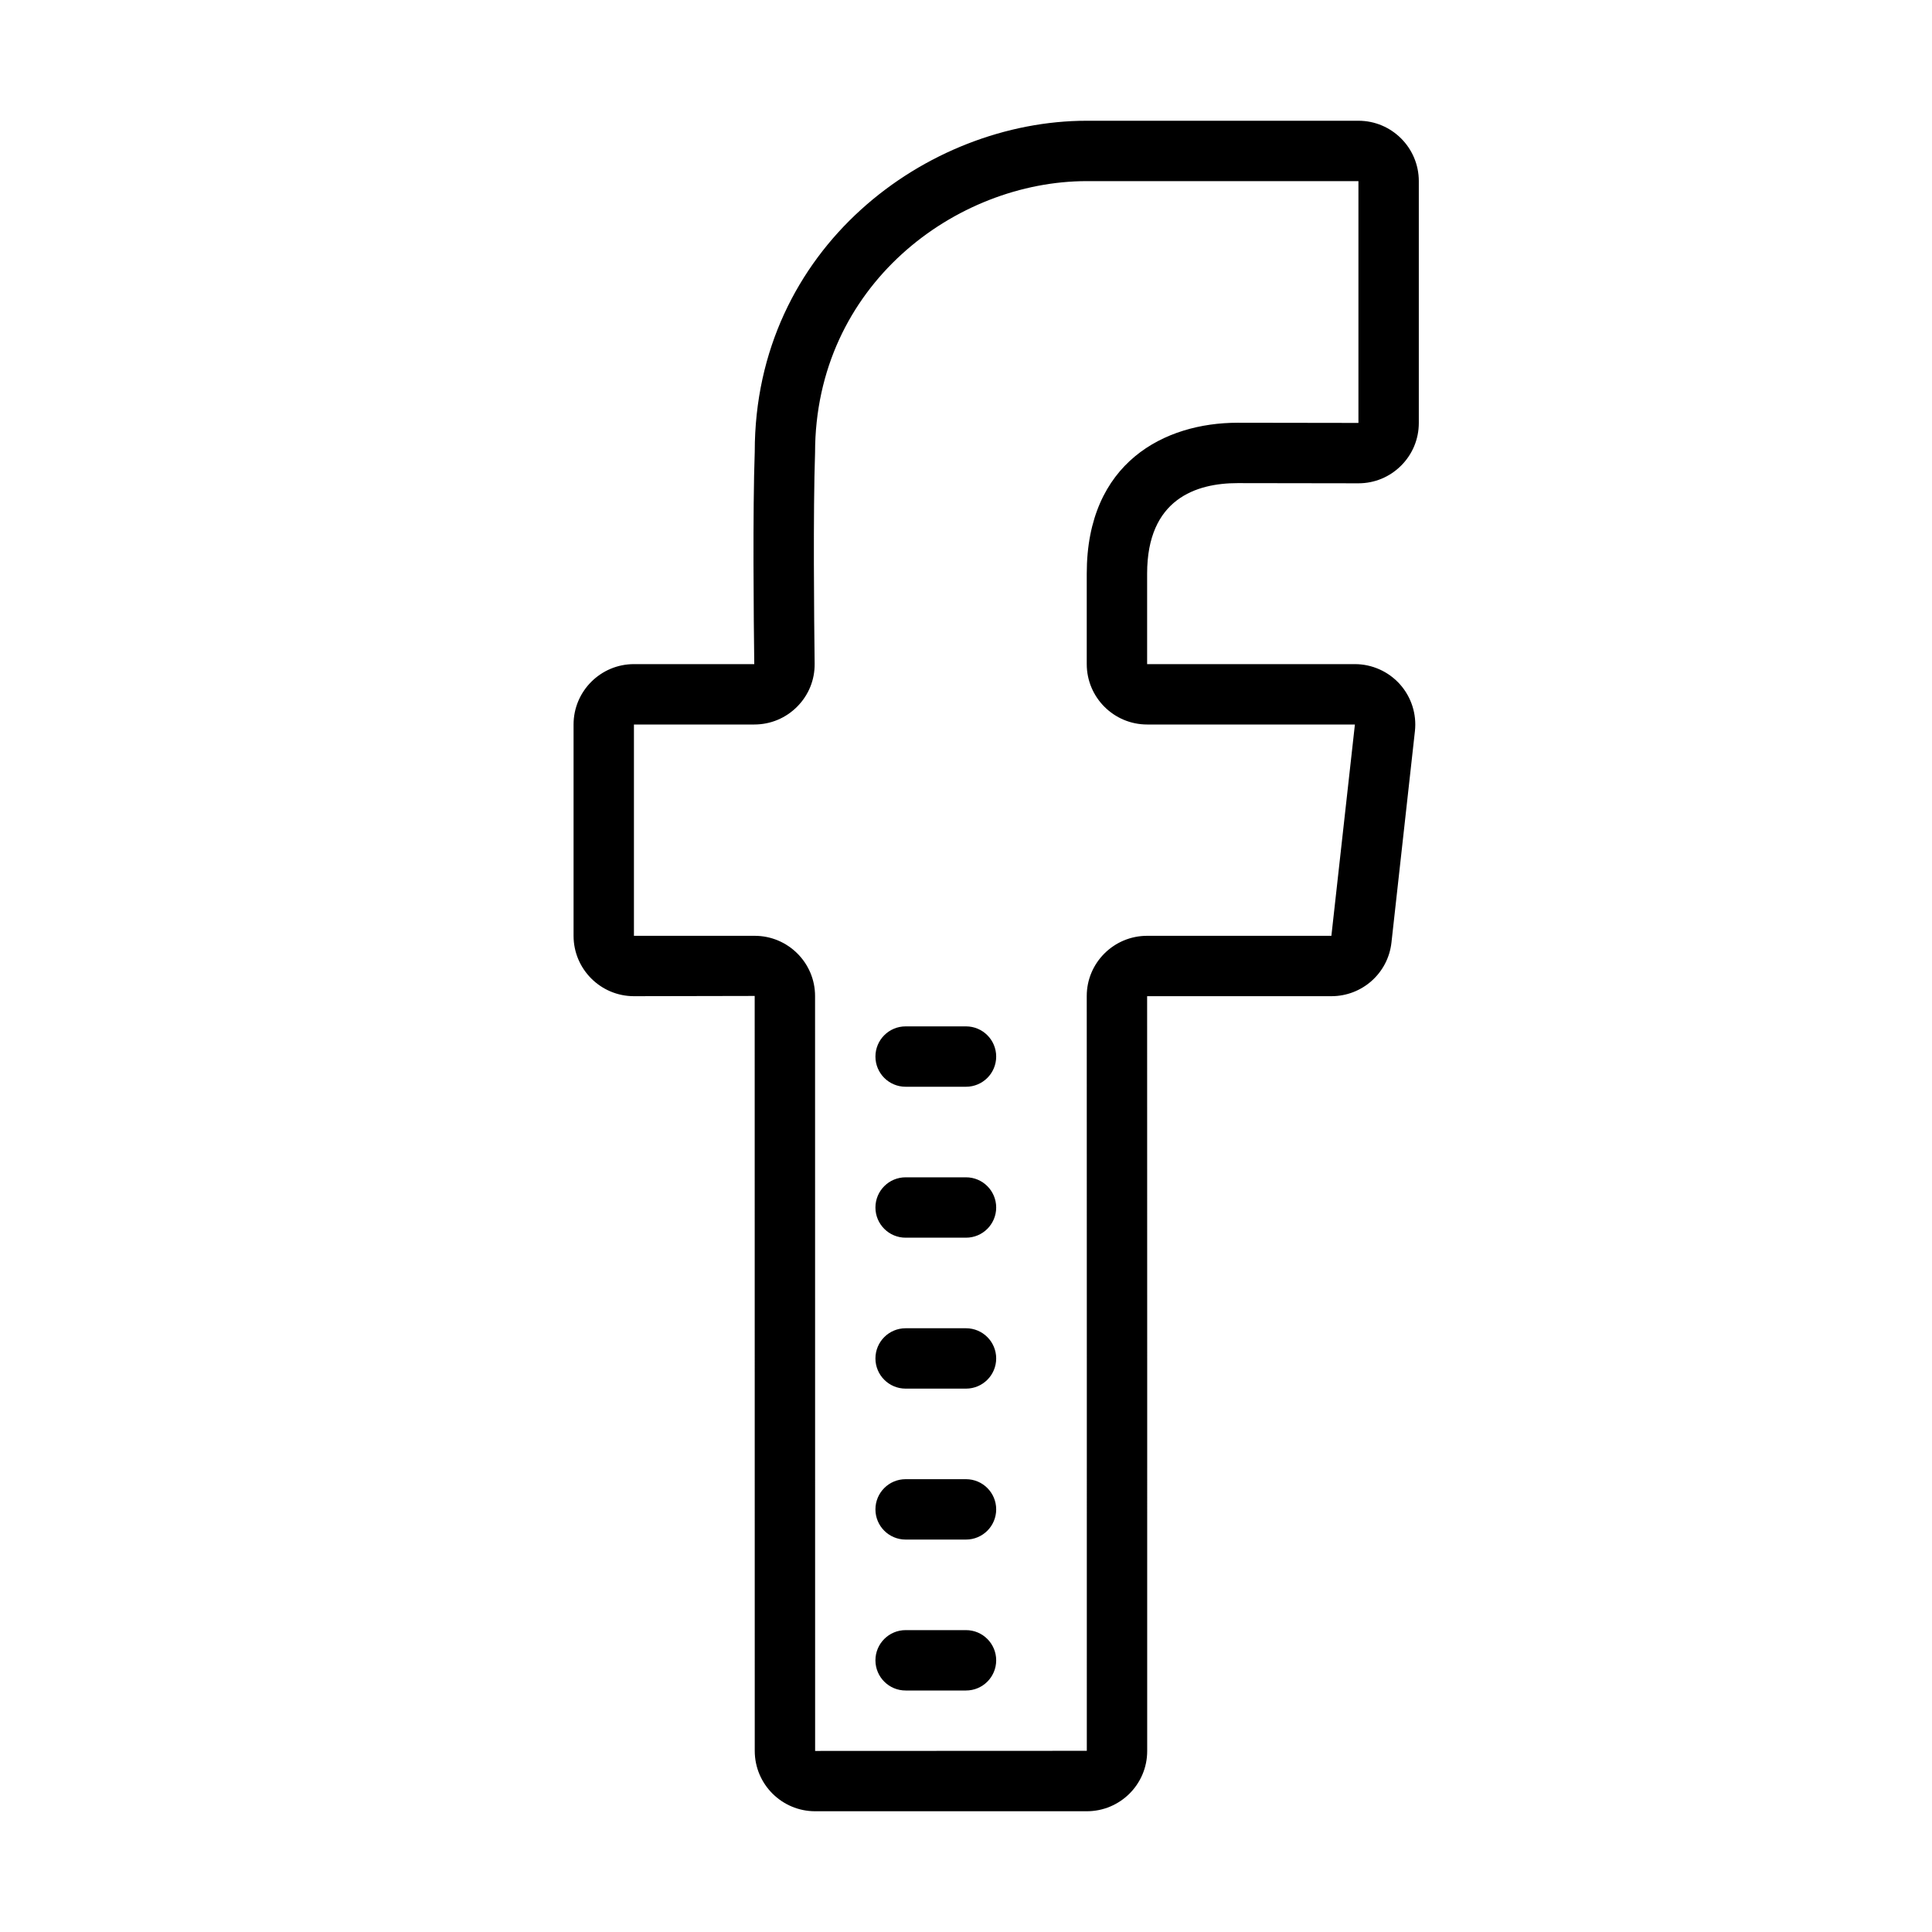 <?xml version="1.0"?><svg fill="#000000" xmlns="http://www.w3.org/2000/svg"  viewBox="0 0 64 64" width="64px" height="64px">    <path d="M 36 4 C 30.71 4 25.001 8.207 25.002 14.965 C 24.932 16.9 24.967 20.535 24.986 22 L 21 22 C 19.897 22 19 22.897 19 24 L 19 31 C 19 32.103 19.897 33 21 33 L 25 32.992 C 25.001 37.227 25.003 53.721 25.002 58 C 25.002 59.103 25.899 60 27.002 60 L 36.002 60 C 37.105 60 38.002 59.107 38.002 58.008 C 38.005 53.771 38.001 37.231 38 33 L 44.104 33 C 45.126 33 45.982 32.235 46.094 31.221 L 46.871 24.221 C 46.934 23.657 46.752 23.089 46.373 22.666 C 45.994 22.243 45.45 22 44.883 22 L 38 22 L 38 19 C 38 16.524 39.632 16.004 40.998 16.004 L 44.996 16.01 L 45 16.01 C 45.533 16.01 46.034 15.803 46.412 15.426 C 46.791 15.048 47 14.545 47 14.01 L 47 6 C 47 4.897 46.103 4 45 4 L 36 4 z M 36 6 L 45 6 L 45 14.01 L 41 14.004 C 38.583 14.004 36 15.316 36 19 L 36 22 C 36 23.103 36.897 24 38 24 L 44.883 24 L 44.104 31 L 38 31 C 36.897 31 36 31.894 36 32.992 C 36.001 37.229 36.005 53.767 36.002 57.998 L 27.002 58.002 L 27.002 58 C 27.003 53.722 27.001 37.229 27 32.994 C 27 31.895 26.103 31 25 31 L 21 31 L 21 24 L 24.986 24 C 25.527 24 26.033 23.788 26.412 23.404 C 26.788 23.023 26.993 22.519 26.986 21.982 C 26.968 20.523 26.933 16.926 27 15 C 27 9.441 31.672 6 36 6 z M 30 34 C 29.447 34 29 34.448 29 35 C 29 35.552 29.447 36 30 36 L 32 36 C 32.553 36 33 35.552 33 35 C 33 34.448 32.553 34 32 34 L 30 34 z M 30 39 C 29.447 39 29 39.448 29 40 C 29 40.552 29.447 41 30 41 L 32 41 C 32.553 41 33 40.552 33 40 C 33 39.448 32.553 39 32 39 L 30 39 z M 30 44 C 29.447 44 29 44.448 29 45 C 29 45.552 29.447 46 30 46 L 32 46 C 32.553 46 33 45.552 33 45 C 33 44.448 32.553 44 32 44 L 30 44 z M 30 49 C 29.447 49 29 49.448 29 50 C 29 50.552 29.447 51 30 51 L 32 51 C 32.553 51 33 50.552 33 50 C 33 49.448 32.553 49 32 49 L 30 49 z M 30 54 C 29.447 54 29 54.448 29 55 C 29 55.552 29.447 56 30 56 L 32 56 C 32.553 56 33 55.552 33 55 C 33 54.448 32.553 54 32 54 L 30 54 z"/></svg>